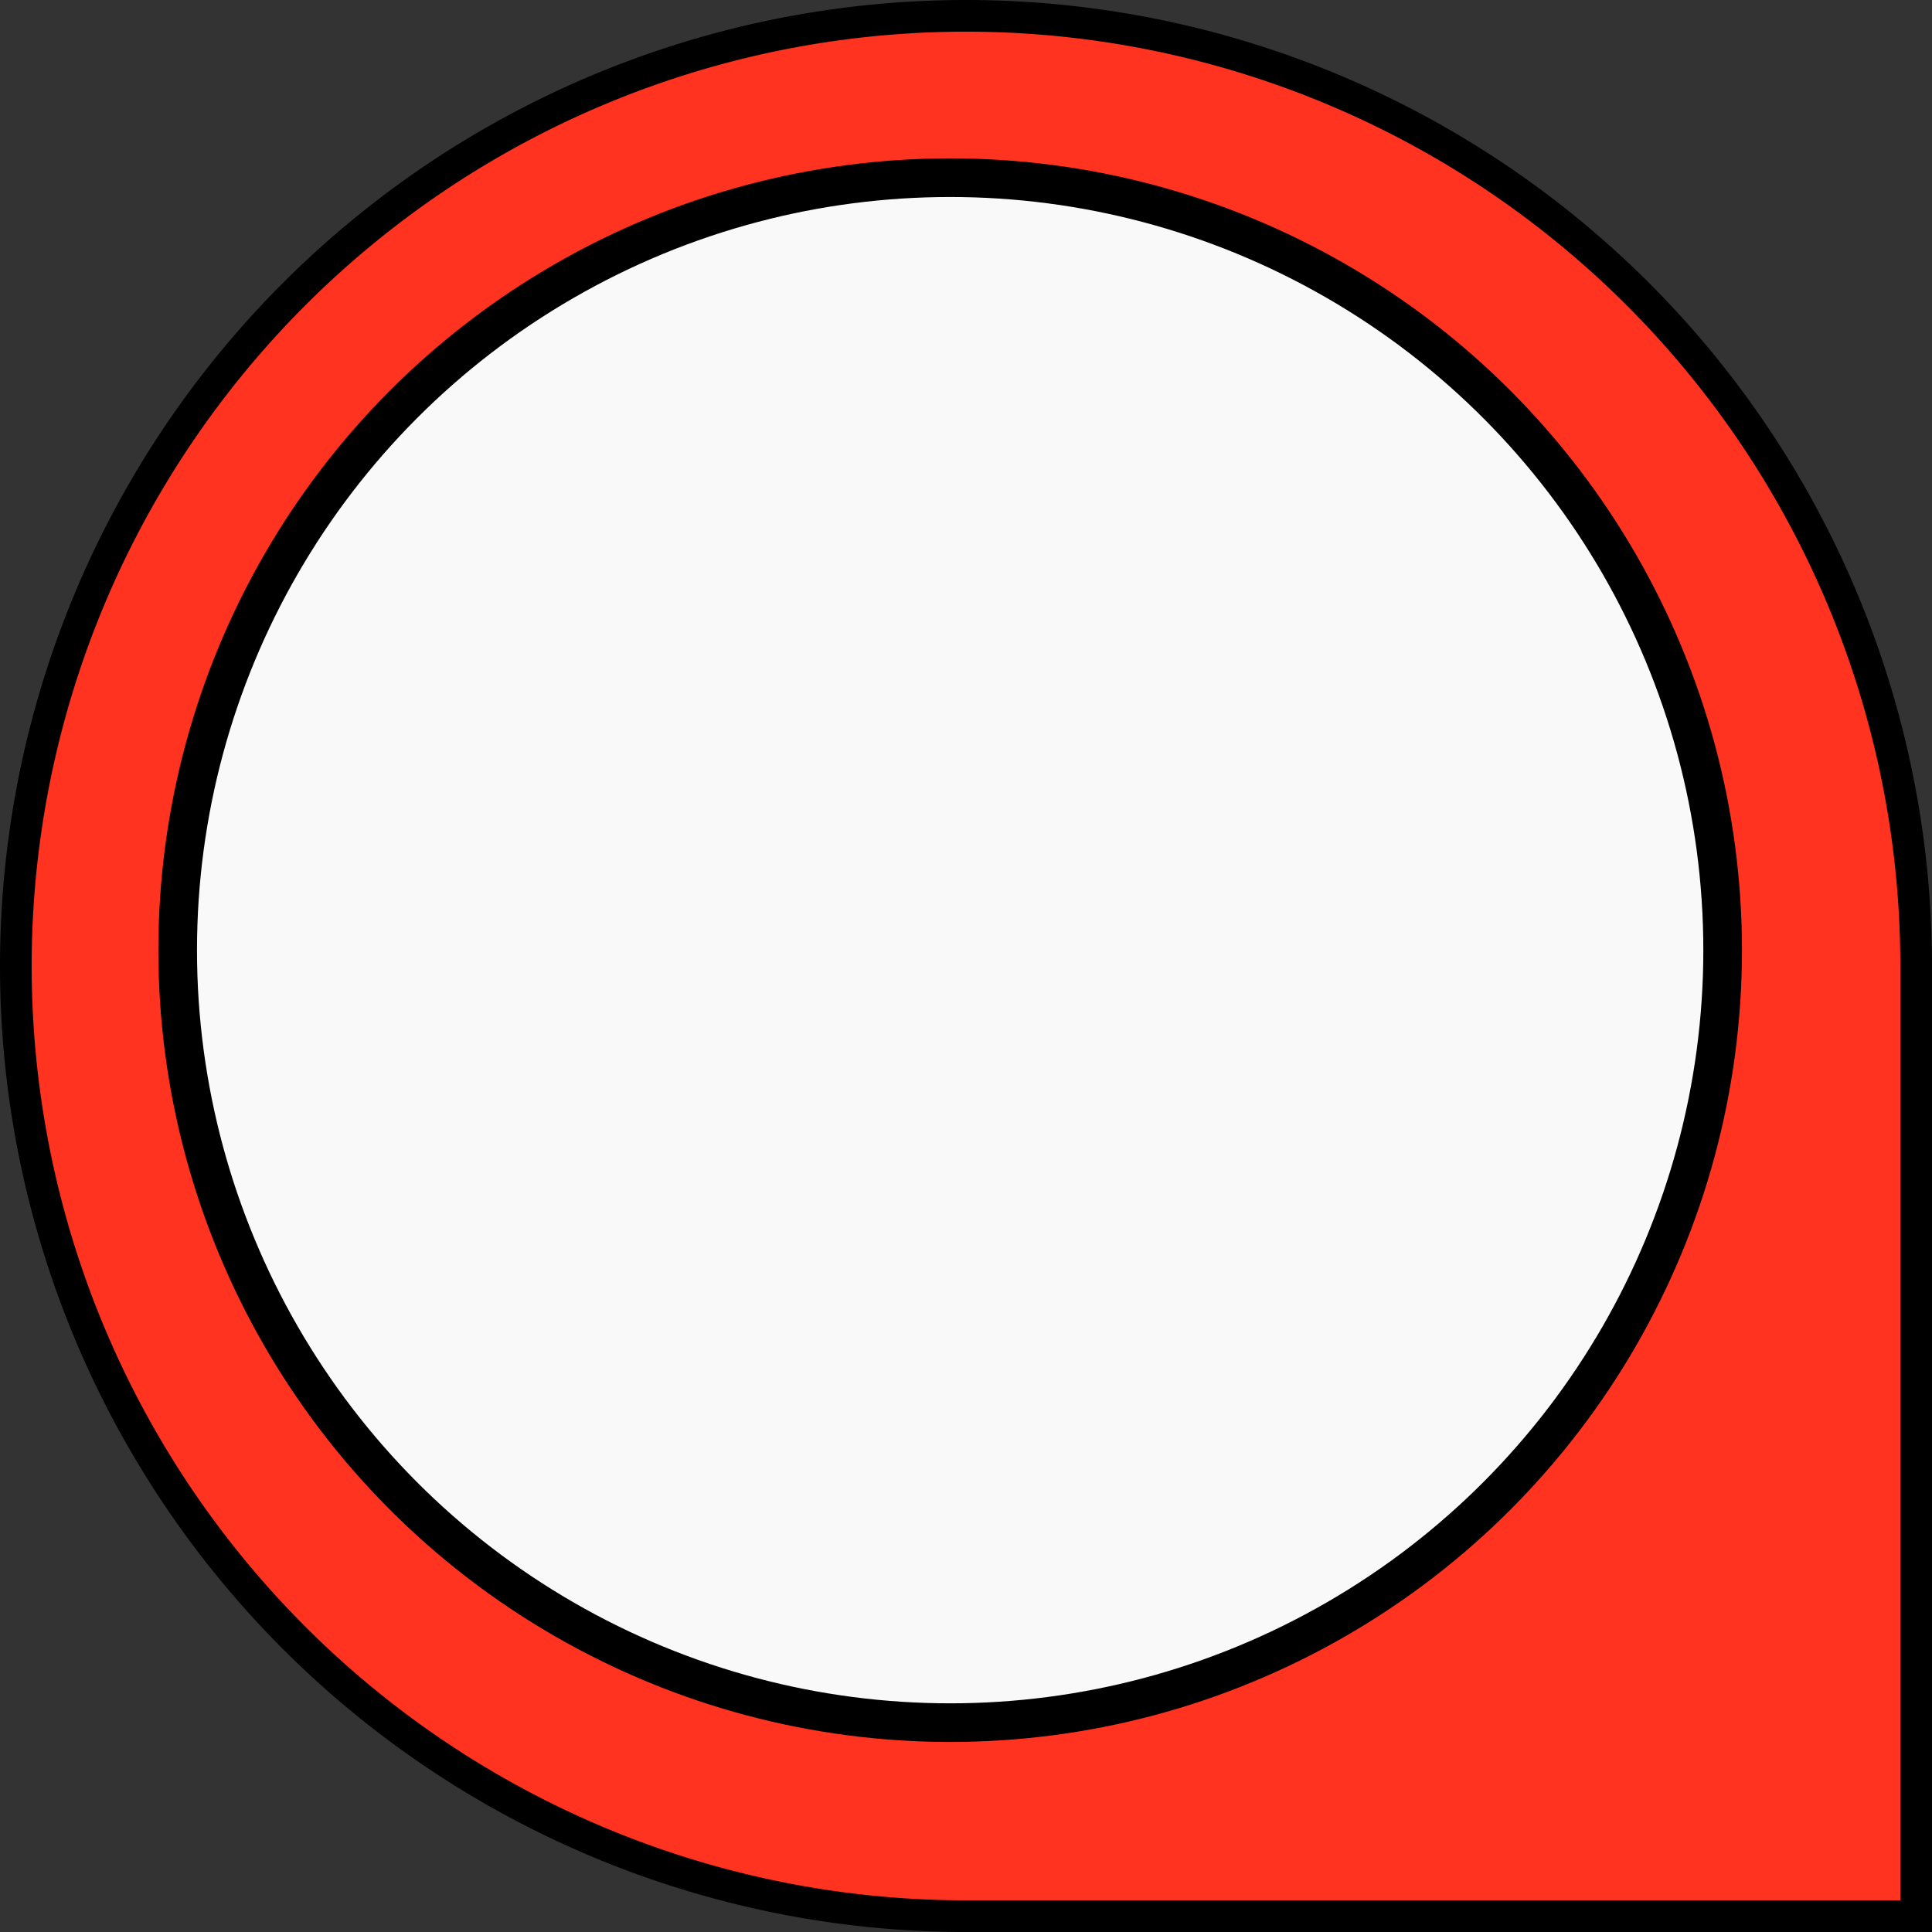 <?xml version="1.0" encoding="UTF-8" standalone="no"?>
<svg
   xmlns:dc="http://purl.org/dc/elements/1.1/"
   xmlns:cc="http://creativecommons.org/ns#"
   xmlns:rdf="http://www.w3.org/1999/02/22-rdf-syntax-ns#"
   xmlns:svg="http://www.w3.org/2000/svg"
   xmlns="http://www.w3.org/2000/svg"
   xmlns:xlink="http://www.w3.org/1999/xlink"
   xmlns:sodipodi="http://sodipodi.sourceforge.net/DTD/sodipodi-0.dtd"
   xmlns:inkscape="http://www.inkscape.org/namespaces/inkscape"
   sodipodi:docname="background_red.svg"
   inkscape:version="1.0 (4035a4fb49, 2020-05-01)"
   id="svg8"
   version="1.1"
   viewBox="0 0 61 61"
   height="61mm"
   width="61mm">
  <rect x="0" y="0" width="61" height="61" fill="#333333" stroke="none"/>
  <defs
     id="defs2">
    <clipPath
       id="clipPath17"
       clipPathUnits="userSpaceOnUse">
      <use
         height="100%"
         width="100%"
         id="use19"
         xlink:href="#g13"
         y="0"
         x="0" />
    </clipPath>
  </defs>
  <sodipodi:namedview
     inkscape:window-maximized="1"
     inkscape:window-y="0"
     inkscape:window-x="0"
     inkscape:window-height="742"
     inkscape:window-width="1362"
     inkscape:snap-smooth-nodes="false"
     inkscape:object-paths="true"
     inkscape:snap-intersection-paths="false"
     showgrid="true"
     inkscape:document-rotation="0"
     inkscape:current-layer="layer1"
     inkscape:document-units="mm"
     inkscape:cy="117.83897"
     inkscape:cx="-103.88056"
     inkscape:zoom="1.0763594"
     inkscape:pageshadow="2"
     inkscape:pageopacity="0.0"
     borderopacity="1.0"
     bordercolor="#666666"
     pagecolor="#ffffff"
     id="base">
    <inkscape:grid
       originy="9.452902e-10"
       originx="-3.1905214e-07"
       id="grid883"
       type="xygrid" />
  </sodipodi:namedview>
  <g
     id="layer1"
     inkscape:groupmode="layer"
     inkscape:label="Ebene 1">
    <g
       transform="translate(-0.302,-0.341)"
       clip-path="url(#clipPath17)"
       id="g15">
      <g
         id="g13"
         inkscape:label="Clip" />
    </g>
    <path
       d="M 30.5,0.5 A 30,30 0 0 0 0.5,30.5 30,30 0 0 0 30.5,60.5 H 60.5 V 30.5 A 30,30 0 0 0 30.5,0.5 Z"
       style="fill:#ff331f;fill-opacity:1;stroke:#000000;stroke-width:1;stroke-miterlimit:4;stroke-dasharray:none;stroke-opacity:1"
       id="path855" />
    <circle
       r="24.39"
       cy="30"
       cx="30"
       id="path863"
       style="fill:#f9f9f9;stroke:#000000;stroke-width:1.22;stroke-miterlimit:4;stroke-dasharray:none;stroke-opacity:1" />
  </g>
</svg>
